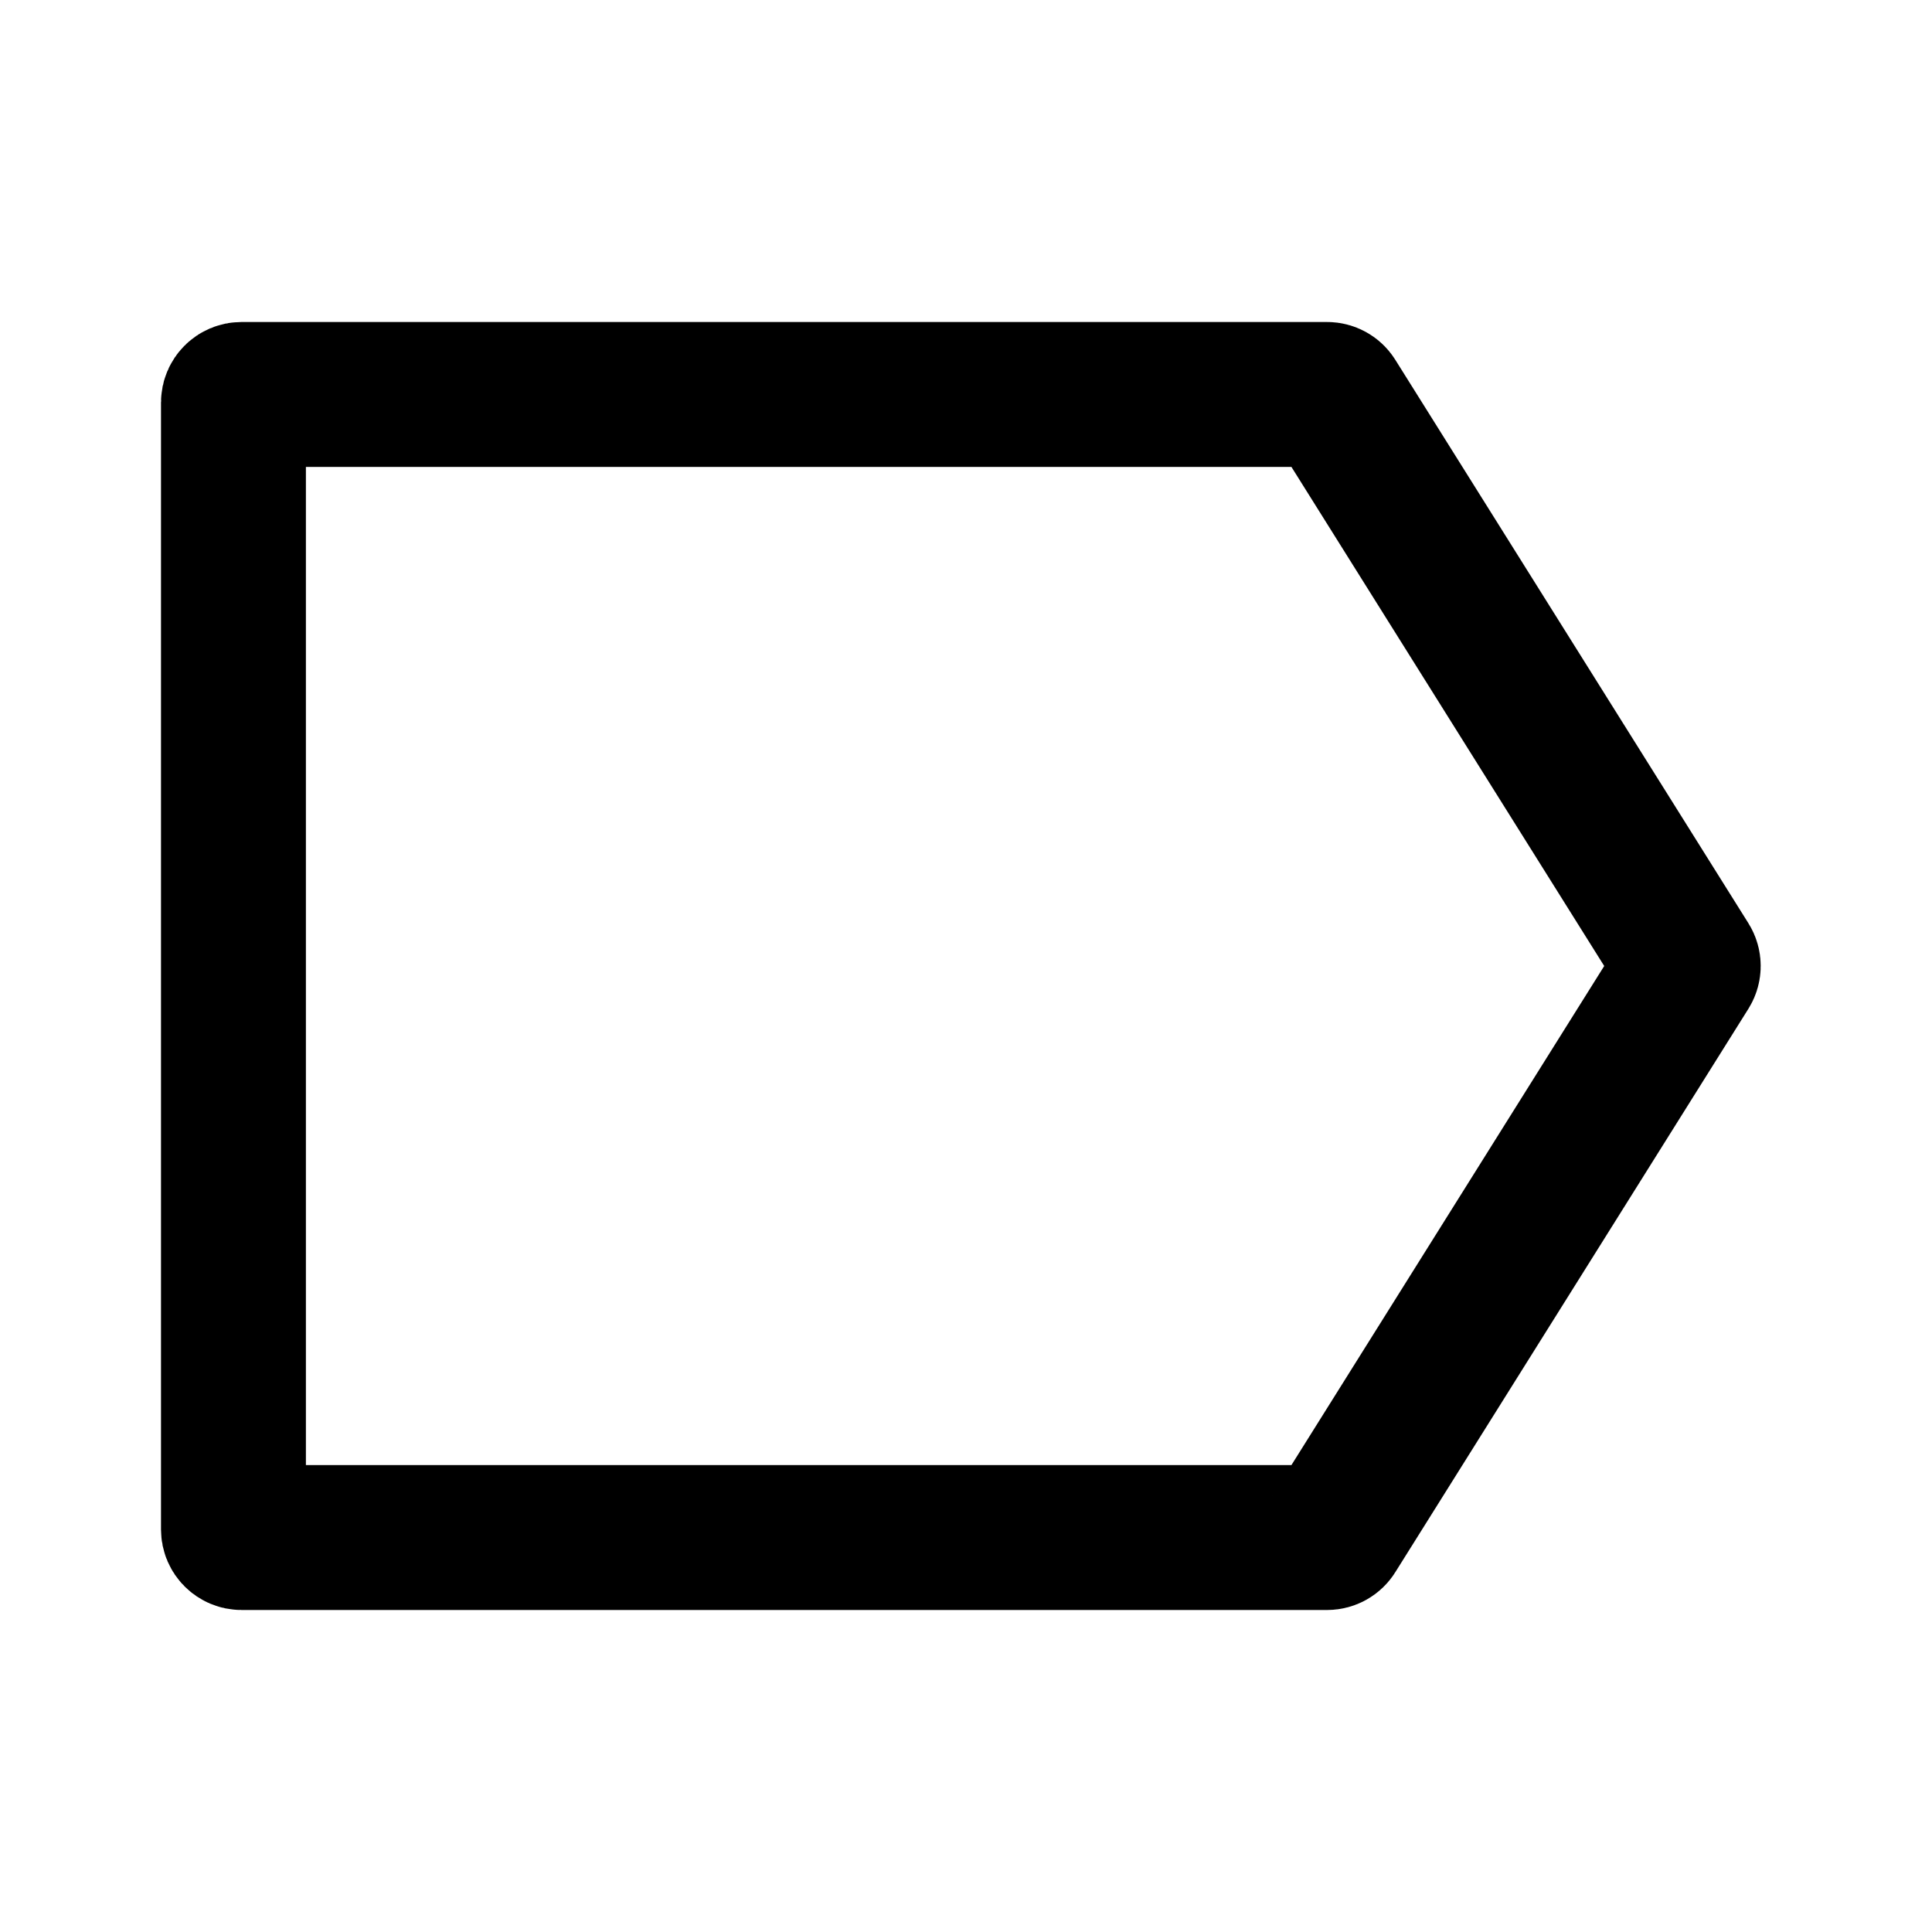 <svg width="24" height="24" viewBox="0 0 24 24" fill="none" xmlns="http://www.w3.org/2000/svg"
     style="width: 24px; height: 24px;">
    <path d="M2.9 5C2.9 4.945 2.945 4.9 3 4.9H16.485C16.52 4.9 16.552 4.918 16.57 4.947L20.957 11.947C20.977 11.979 20.977 12.021 20.957 12.053L16.57 19.053C16.552 19.082 16.52 19.1 16.485 19.1H3C2.945 19.1 2.9 19.055 2.9 19V5Z"
          stroke="currentColor" stroke-width="1.8"></path>
</svg>